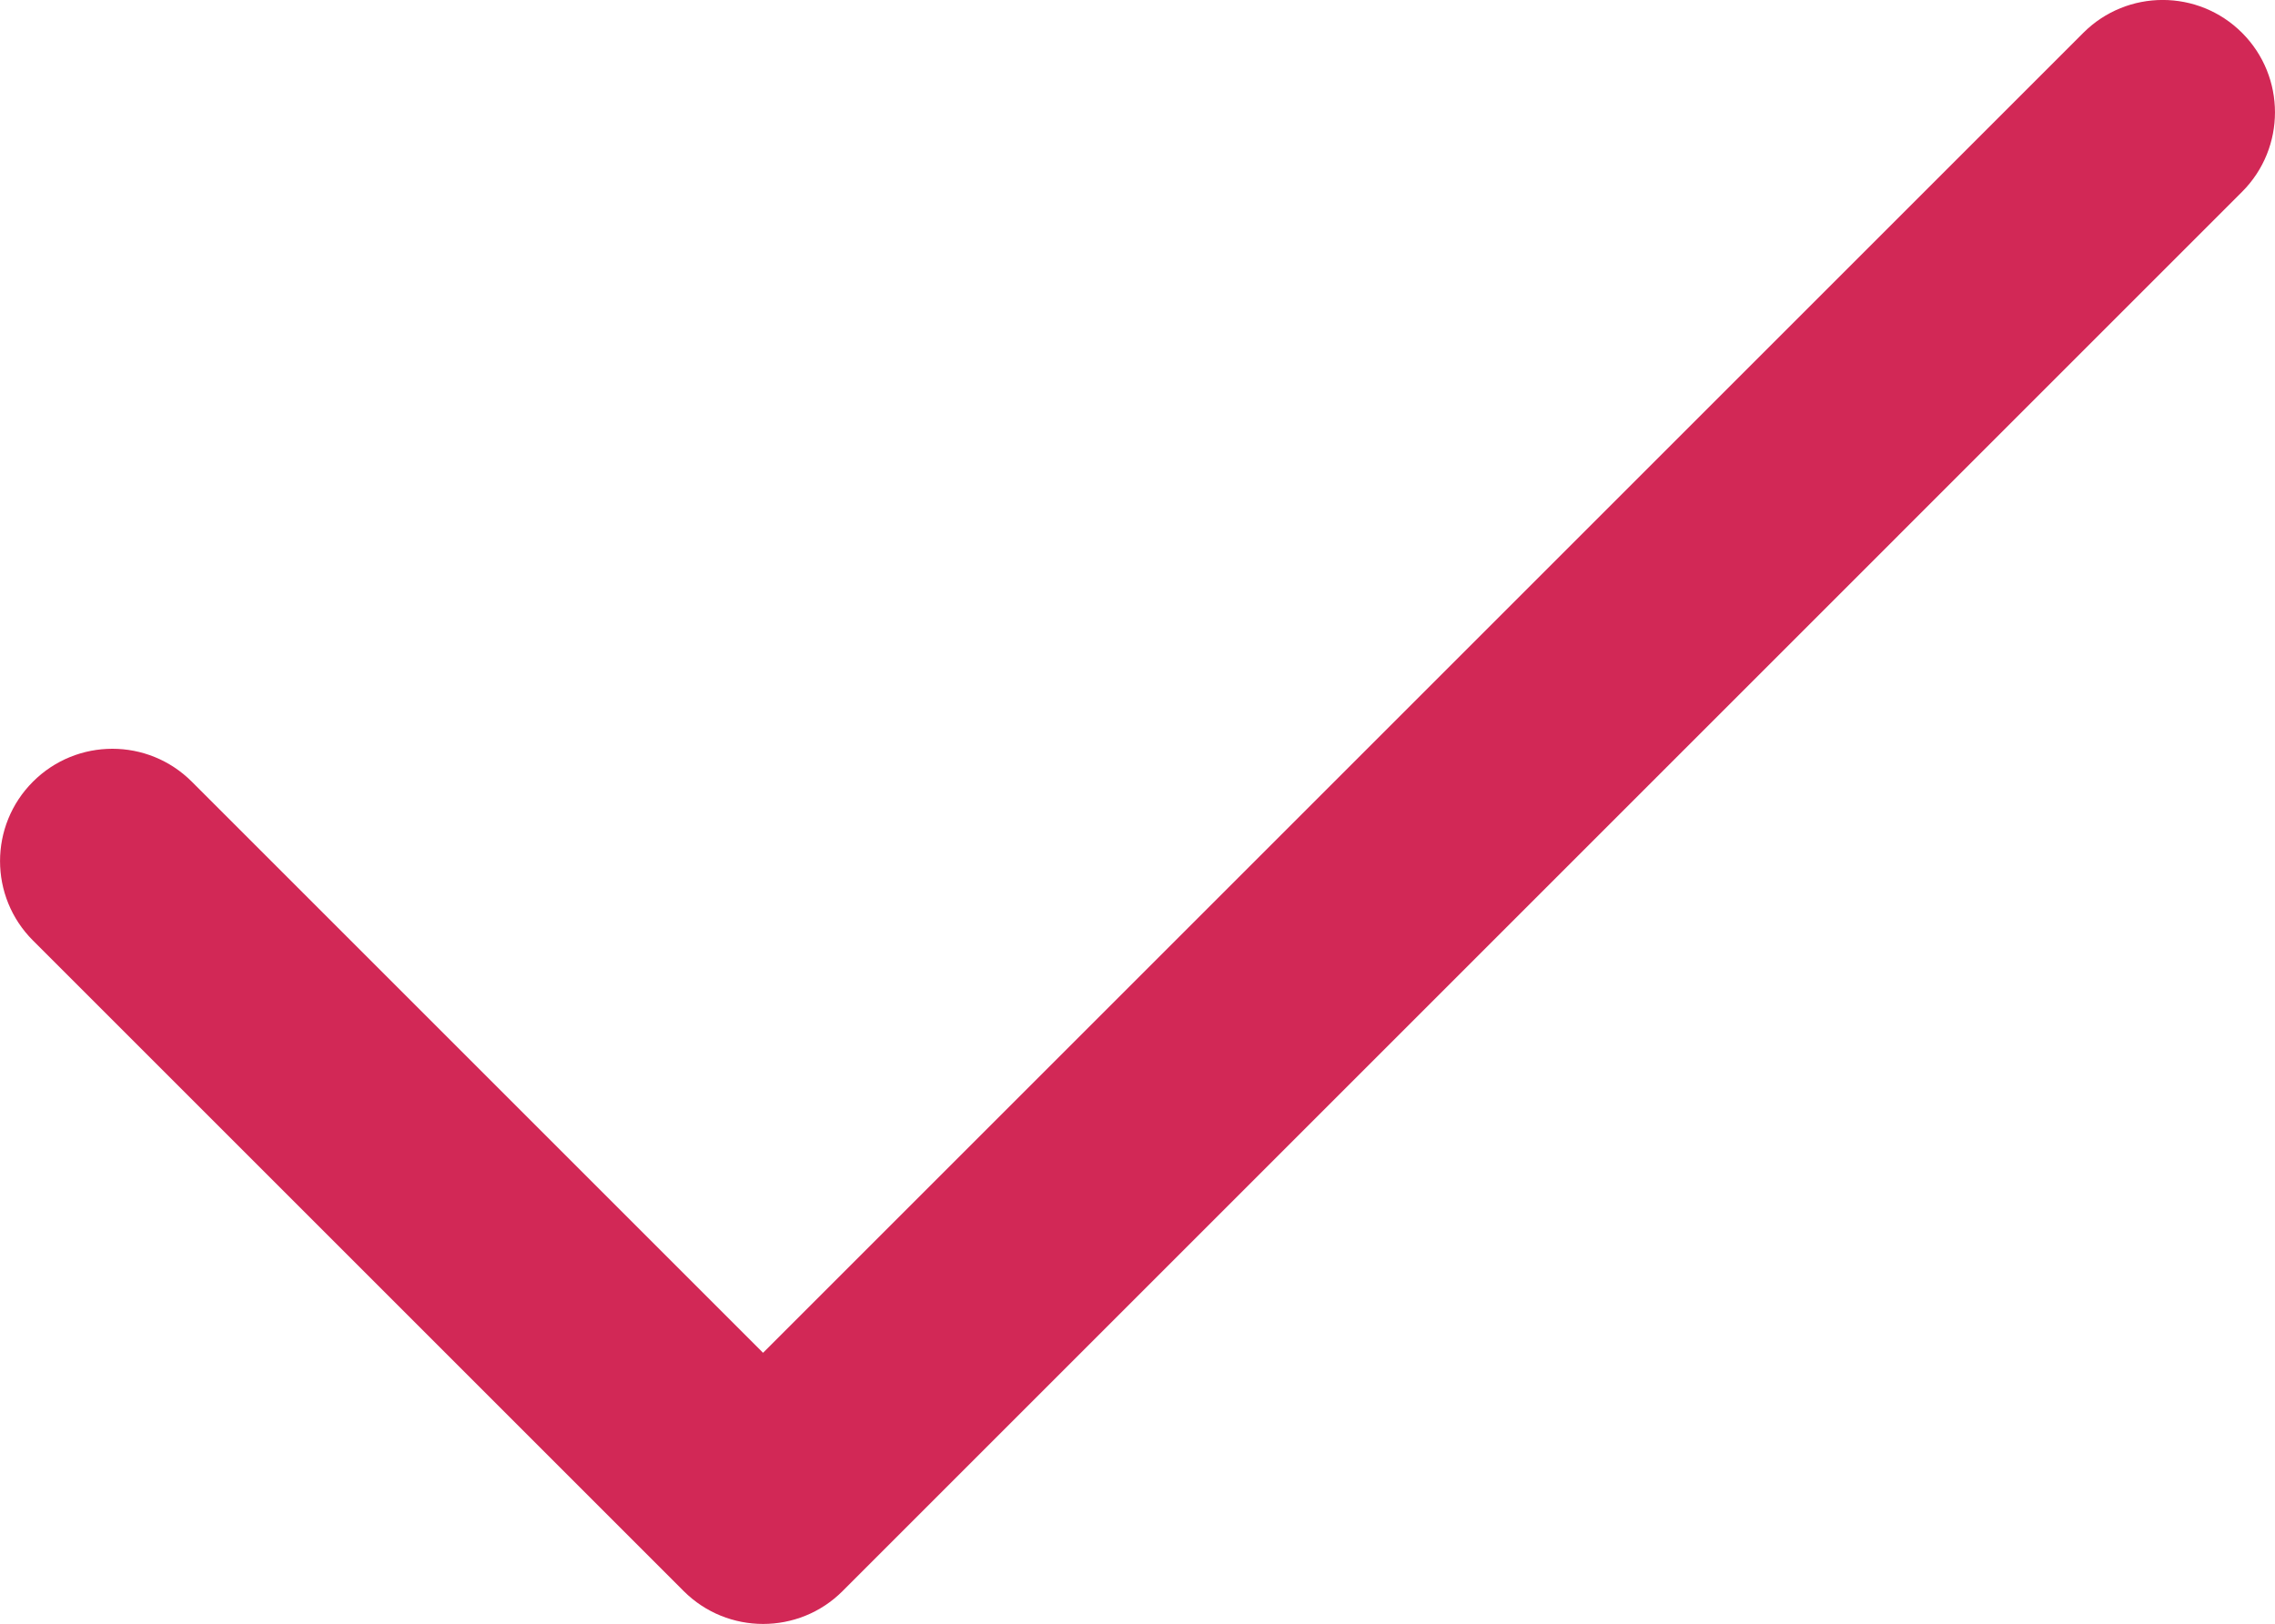 <?xml version="1.0" encoding="utf-8"?>
<!-- Generator: Adobe Illustrator 15.0.0, SVG Export Plug-In . SVG Version: 6.00 Build 0)  -->
<!DOCTYPE svg PUBLIC "-//W3C//DTD SVG 1.0//EN" "http://www.w3.org/TR/2001/REC-SVG-20010904/DTD/svg10.dtd">
<svg version="1.0" id="Layer_1" xmlns="http://www.w3.org/2000/svg" xmlns:xlink="http://www.w3.org/1999/xlink"
	 width="30.375px" height="21.688px" viewBox="0 0 30.375 21.688" enable-background="new 0 0 30.375 21.688" xml:space="preserve">
<path fill="#d22856" d="M29.936,0.439c-0.586-0.586-1.535-0.586-2.121,0L10.188,18.066l-7.627-7.627c-0.586-0.586-1.535-0.586-2.121,0
	s-0.586,1.535,0,2.121l8.688,8.688c0.293,0.293,0.677,0.439,1.061,0.439s0.768-0.146,1.061-0.439L29.936,2.561
	C30.521,1.975,30.521,1.025,29.936,0.439z"/>
</svg>
